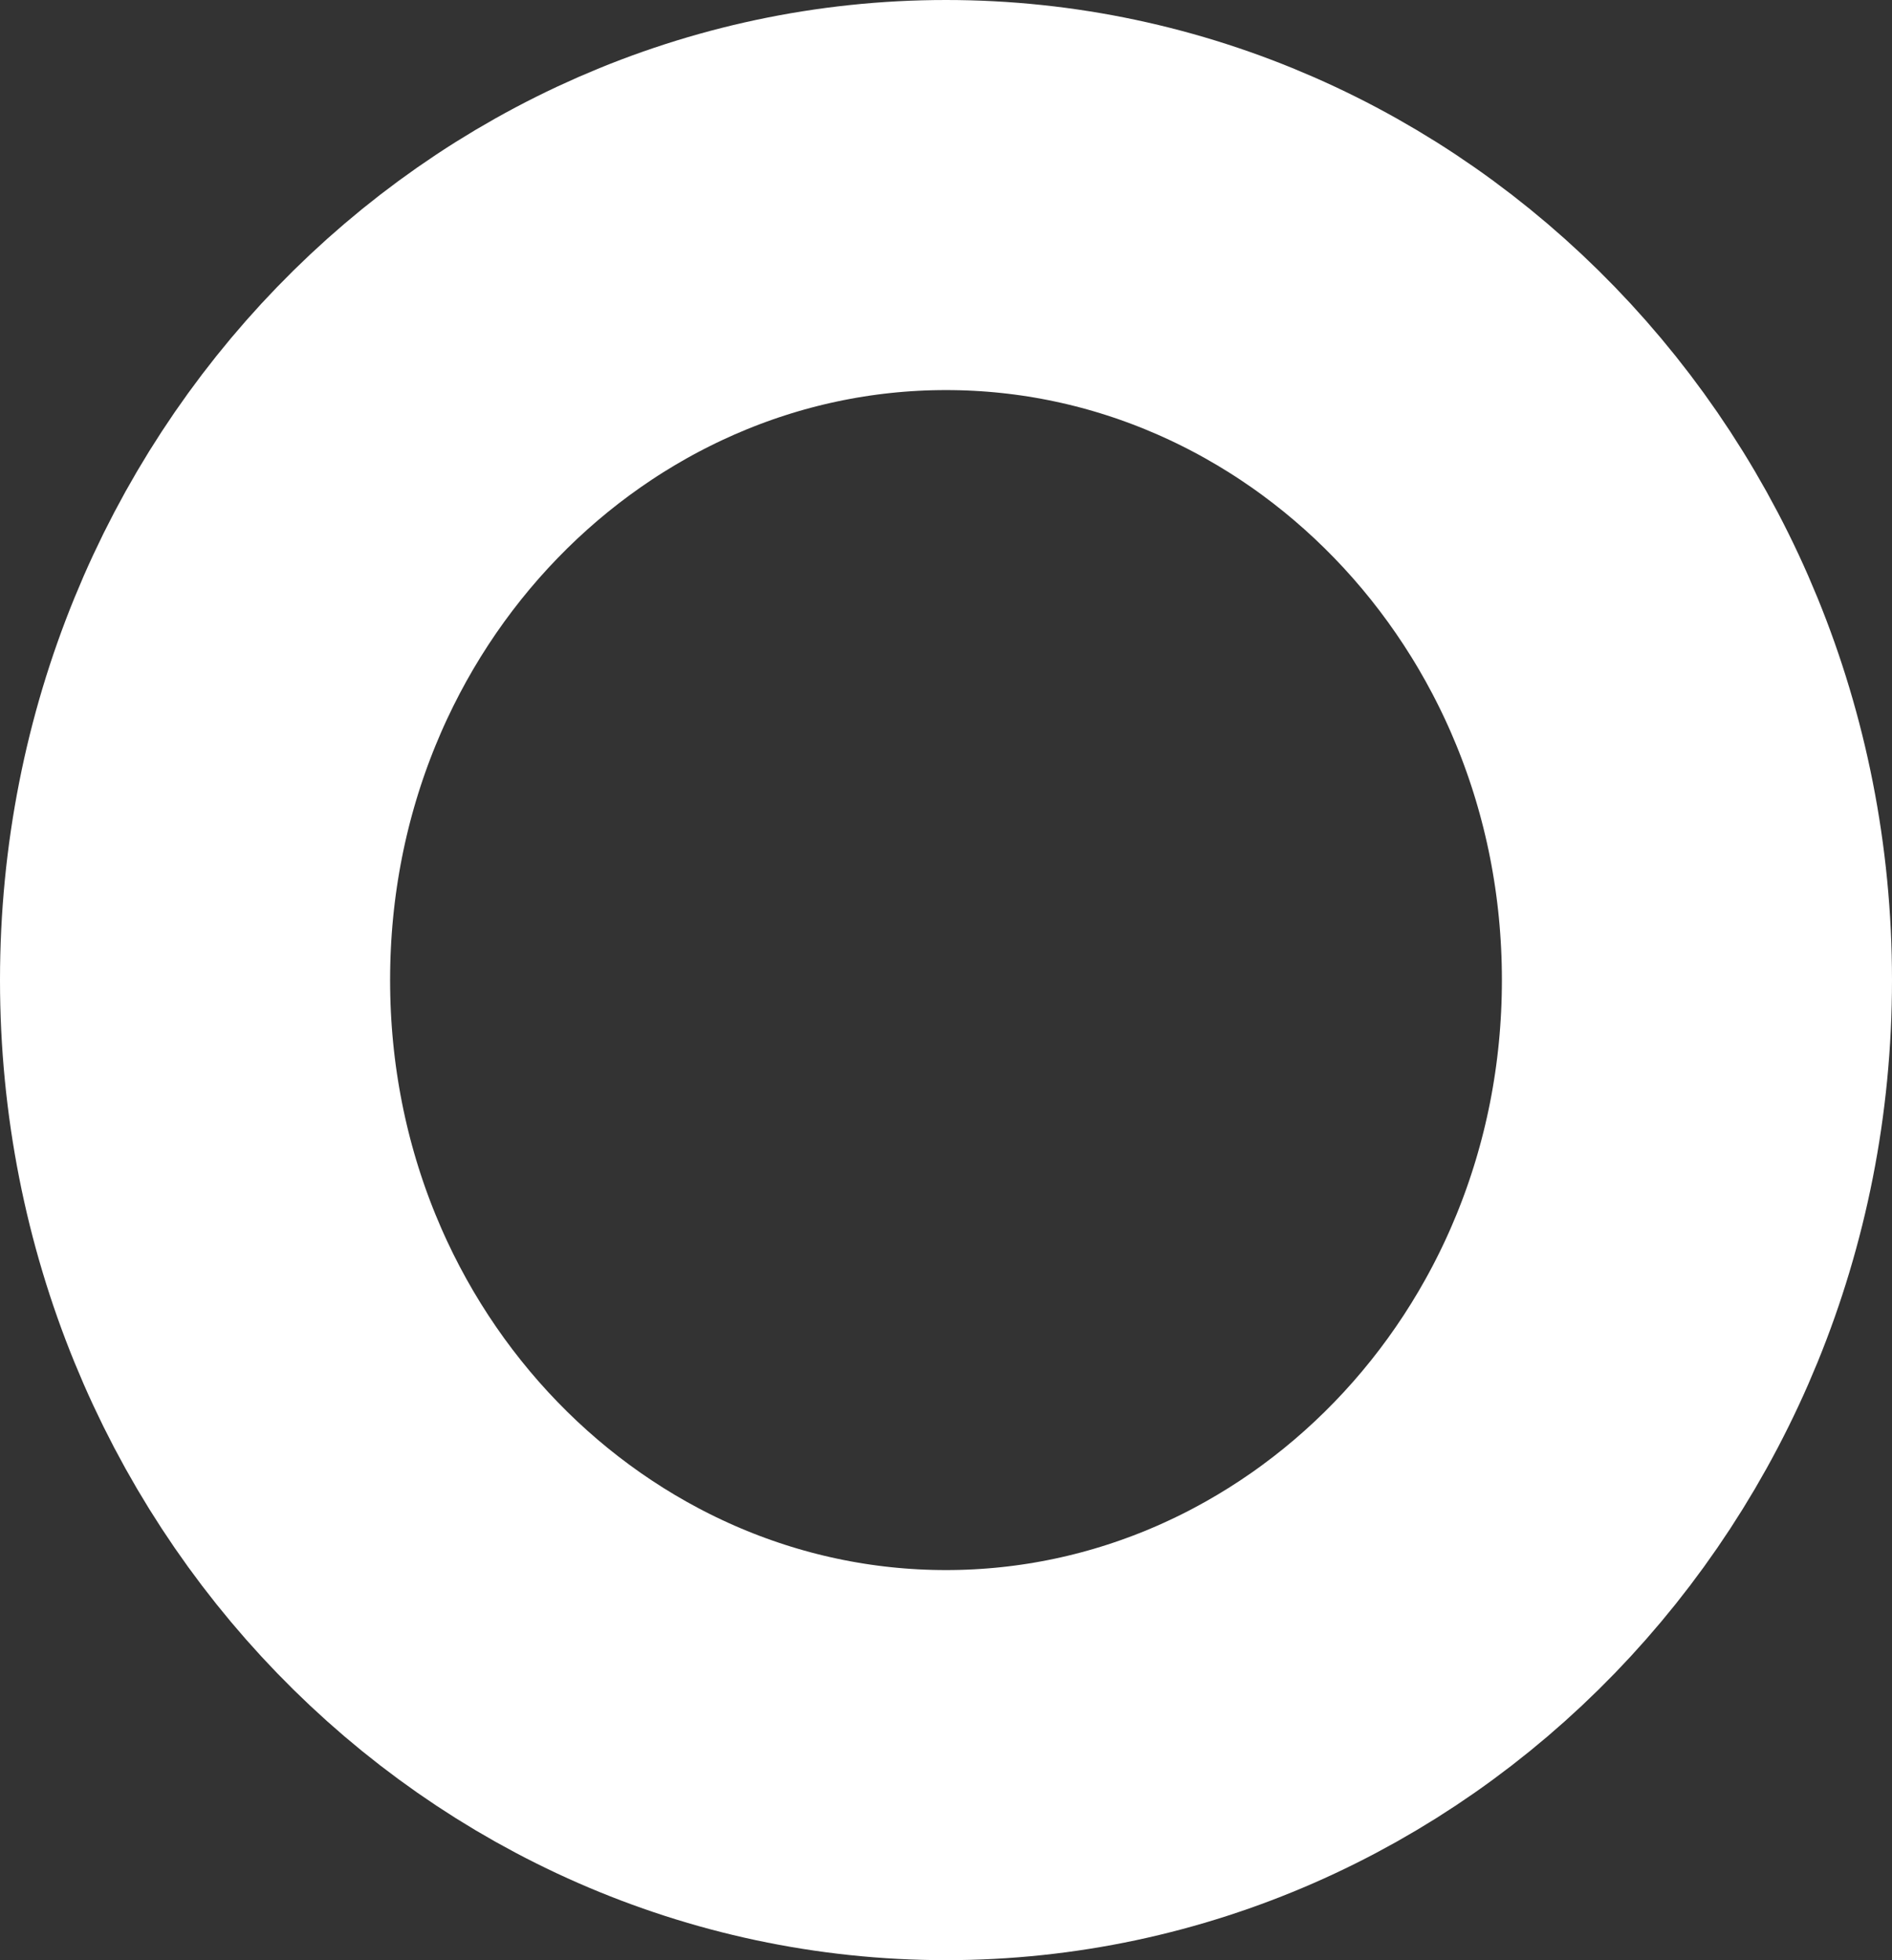 <svg width="388" height="402" viewBox="0 0 388 402" fill="none" xmlns="http://www.w3.org/2000/svg">
<rect x="0" y="0" width="388" height="402" fill="#333333" stroke="none"/>
<path d="M348 201C348 291.266 277.727 362 194 362C110.273 362 40 291.266 40 201C40 110.734 110.273 40 194 40C277.727 40 348 110.734 348 201Z" stroke="white" stroke-width="80"/>
</svg>
